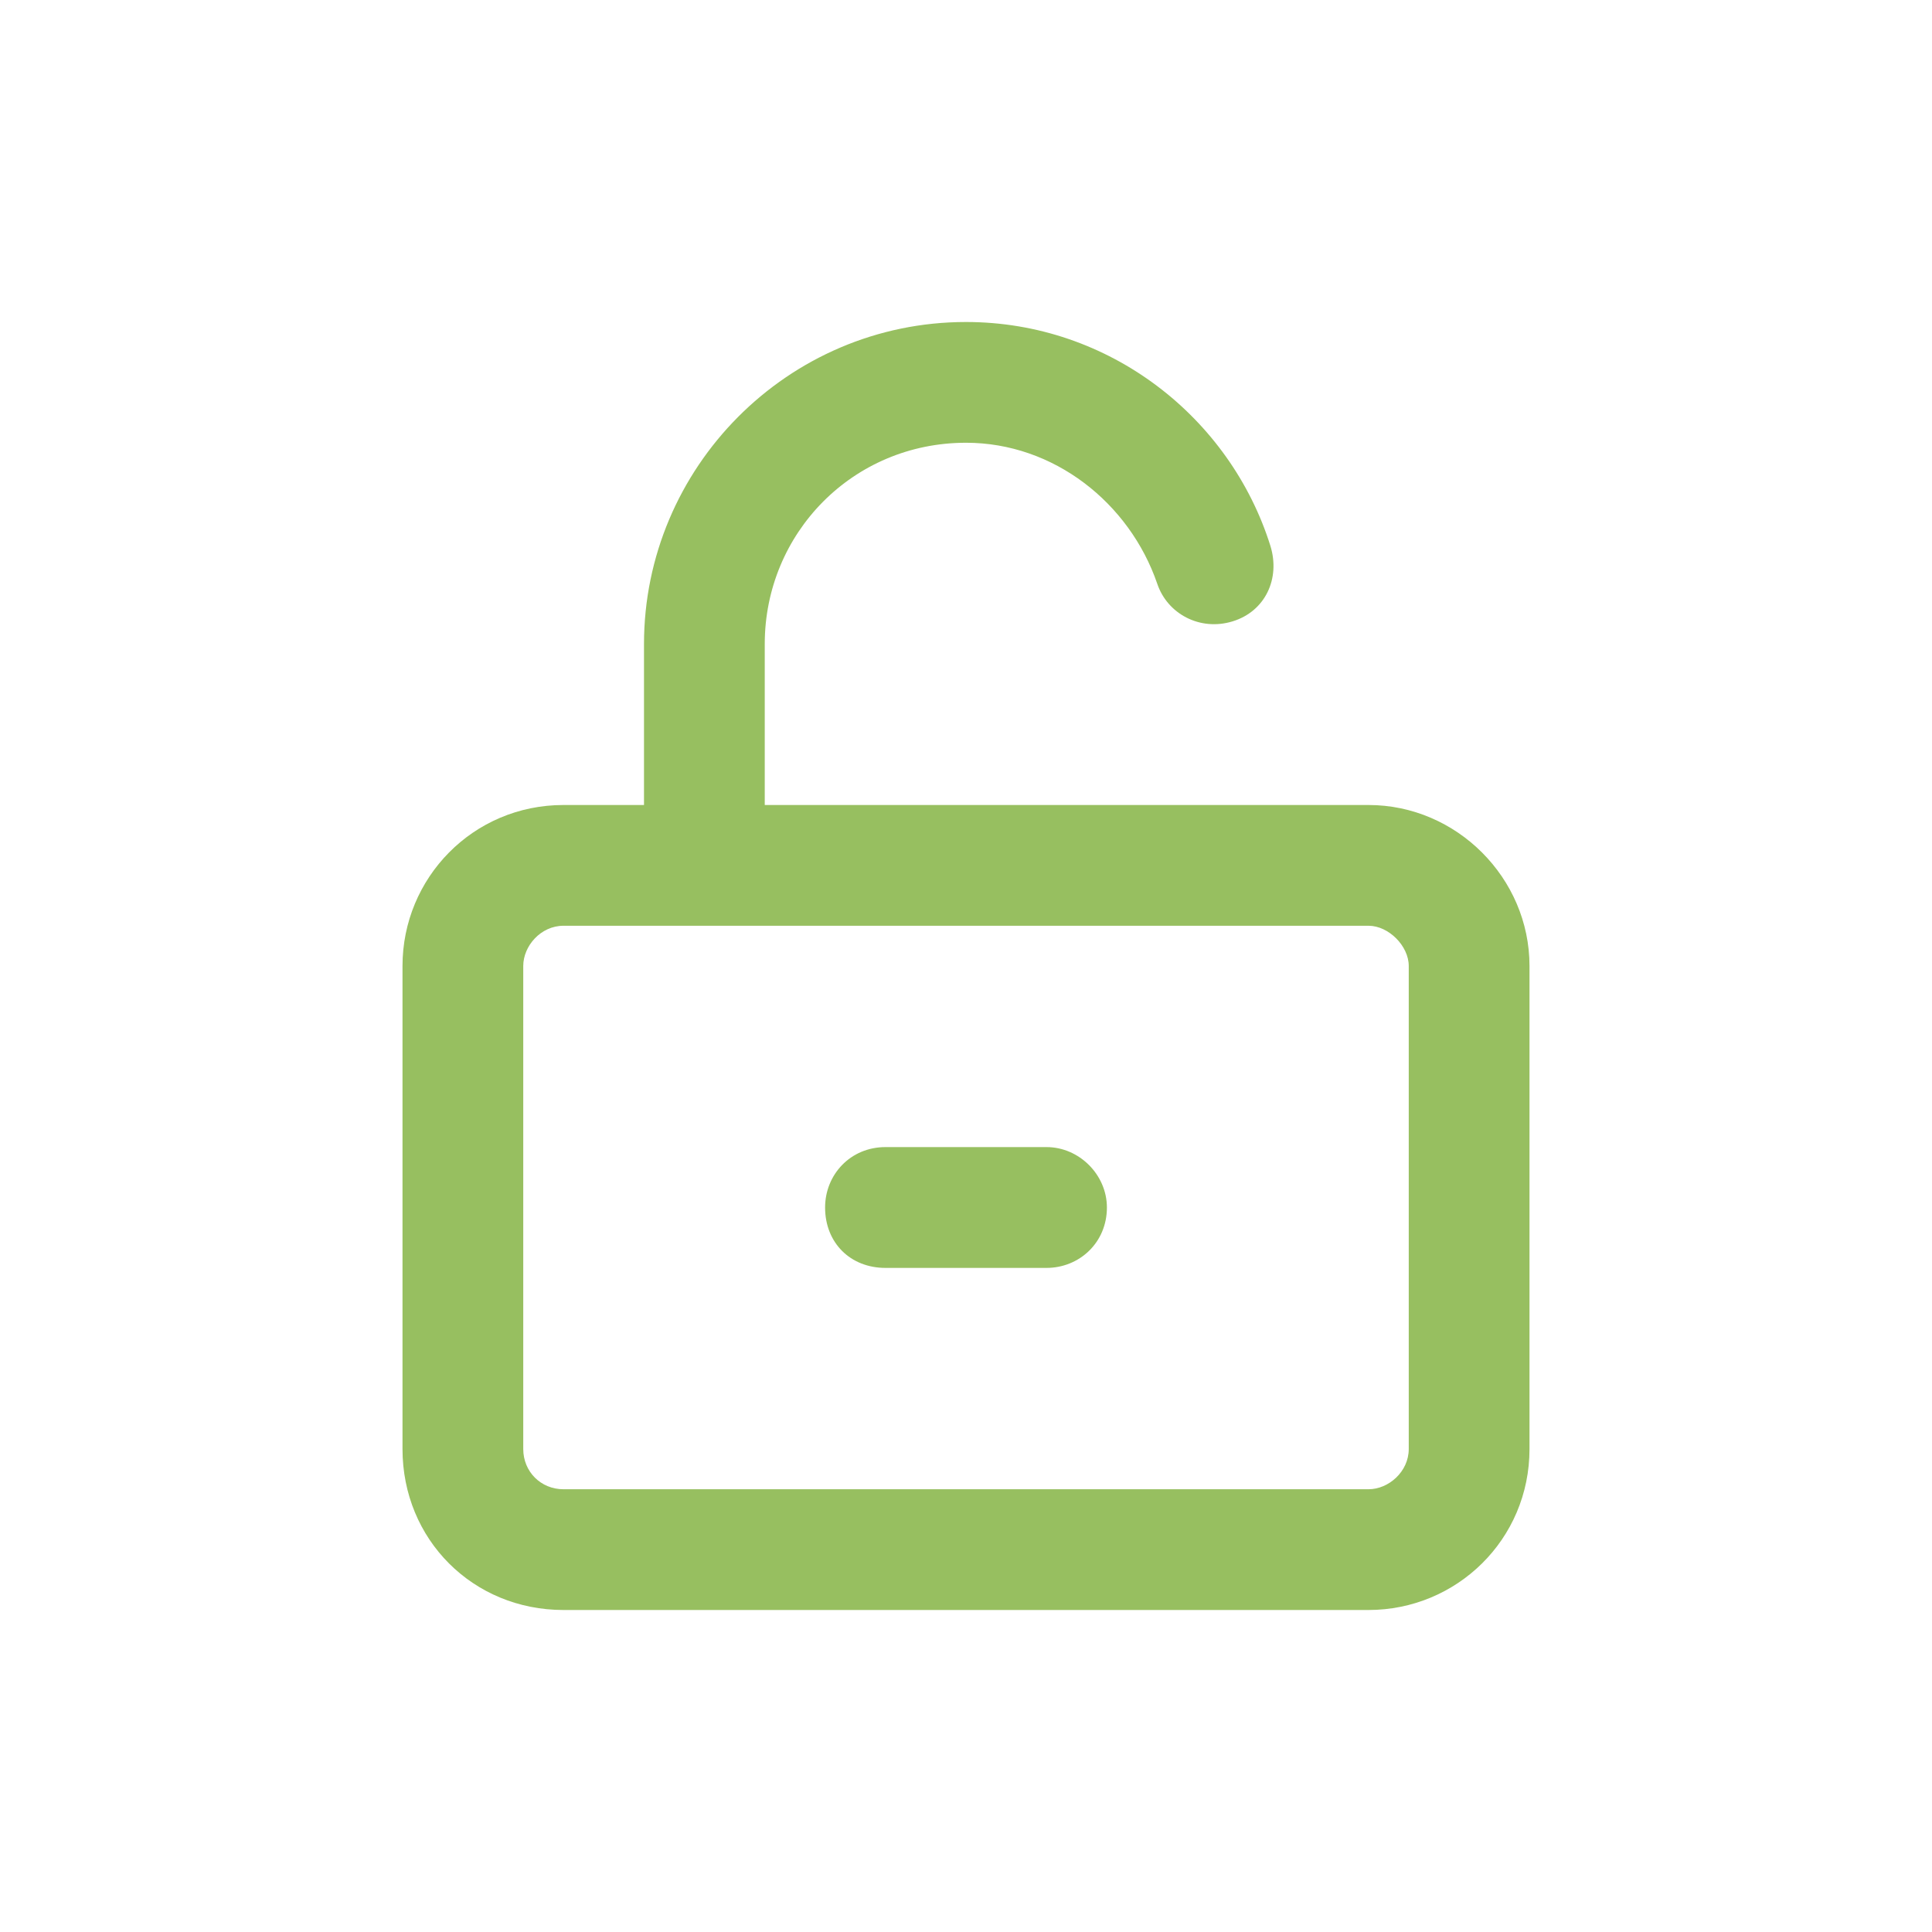 <svg width="30" height="30" viewBox="0 0 30 30" fill="none" xmlns="http://www.w3.org/2000/svg">
<path d="M15 6.875C13.242 6.875 11.875 8.281 11.875 10V12.5H21.25C22.617 12.5 23.75 13.633 23.75 15V22.5C23.75 23.906 22.617 25 21.25 25H8.75C7.344 25 6.25 23.906 6.25 22.5V15C6.25 13.633 7.344 12.5 8.75 12.5H10V10C10 7.266 12.227 5 15 5C17.227 5 19.102 6.484 19.727 8.477C19.883 8.984 19.648 9.492 19.141 9.648C18.633 9.805 18.125 9.531 17.969 9.062C17.539 7.812 16.367 6.875 15 6.875ZM8.75 14.375C8.398 14.375 8.125 14.688 8.125 15V22.5C8.125 22.852 8.398 23.125 8.75 23.125H21.25C21.562 23.125 21.875 22.852 21.875 22.5V15C21.875 14.688 21.562 14.375 21.25 14.375H8.75ZM16.25 19.688H13.75C13.203 19.688 12.812 19.297 12.812 18.75C12.812 18.242 13.203 17.812 13.75 17.812H16.25C16.758 17.812 17.188 18.242 17.188 18.75C17.188 19.297 16.758 19.688 16.25 19.688Z" fill="#97BF60"/>
</svg>
